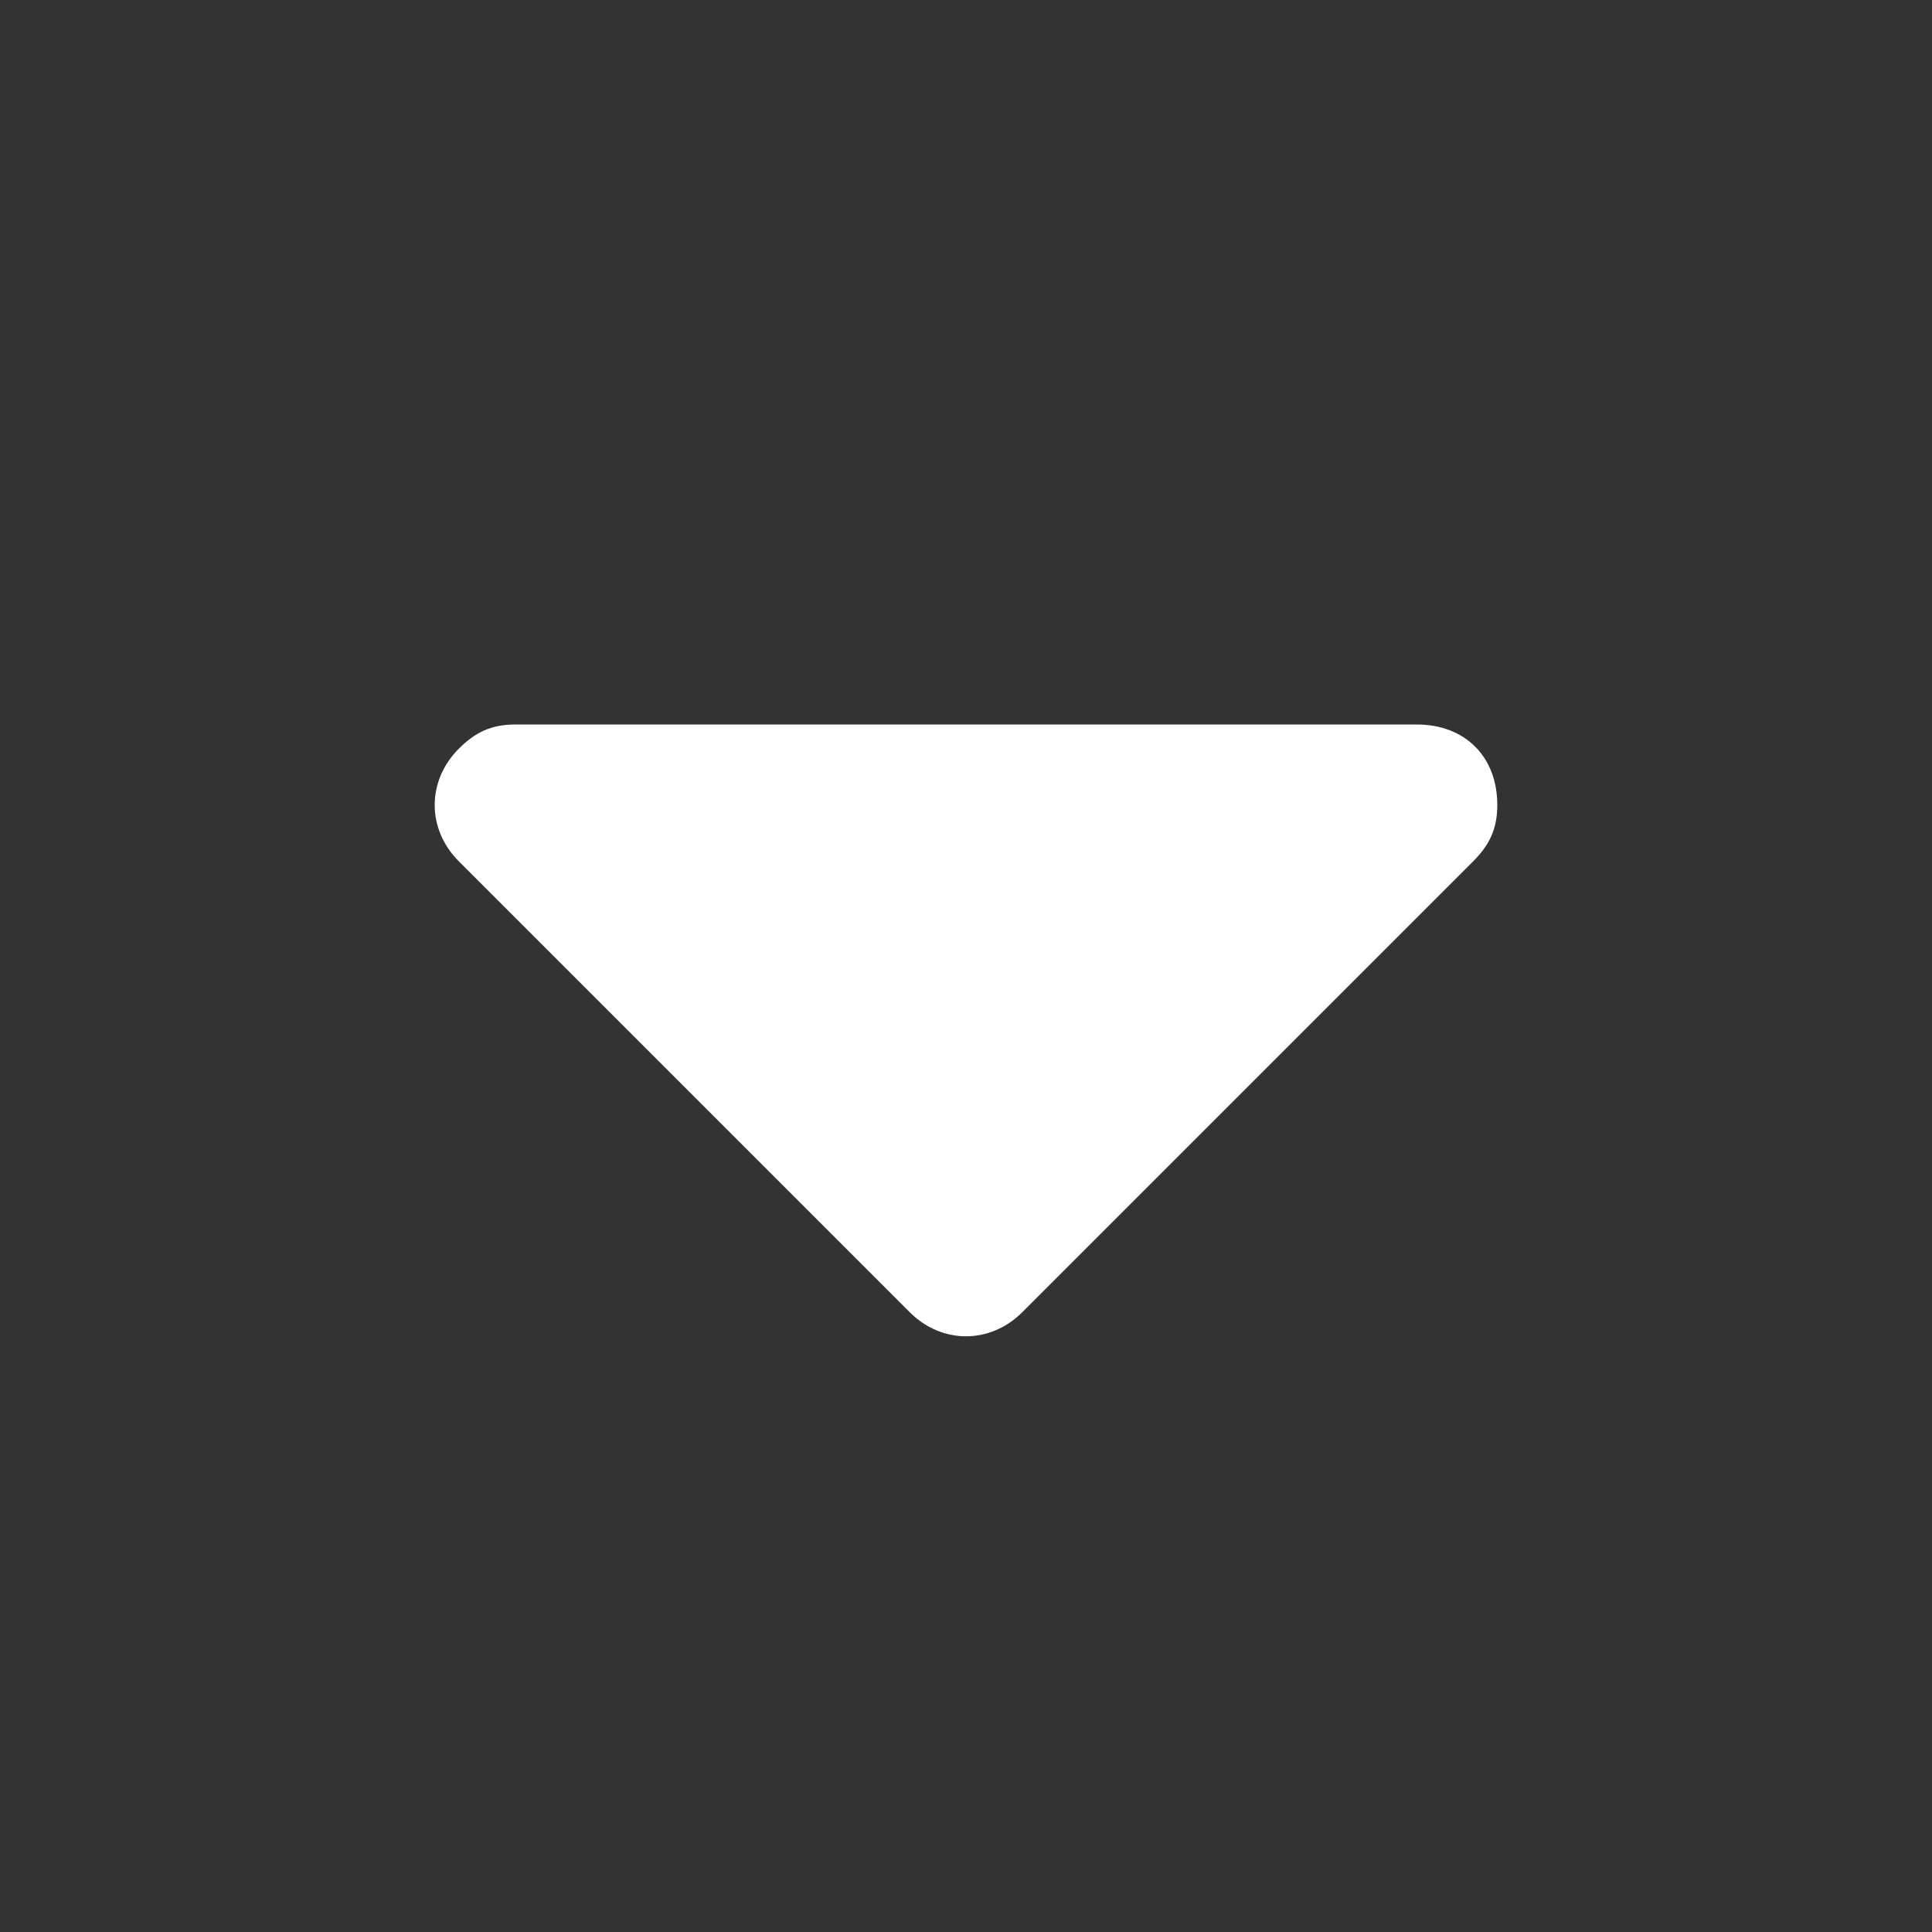 <?xml version="1.0" encoding="utf-8"?>
<!-- Generator: Adobe Illustrator 25.2.1, SVG Export Plug-In . SVG Version: 6.00 Build 0)  -->
<svg version="1.1" id="Bold" xmlns="http://www.w3.org/2000/svg" xmlns:xlink="http://www.w3.org/1999/xlink" x="0px" y="0px"
	 viewBox="0 0 24 24" style="enable-background:new 0 0 24 24;" xml:space="preserve">
<rect x="0" y="0" width="24" height="24" fill="#333333" stroke="none"/>
<style type="text/css">
	.st0{fill:#FFFFFF;}
</style>
<path class="st0" d="M6.4,9h11.2c0.6,0,1,0.4,1,1c0,0.3-0.1,0.5-0.3,0.7l-5.6,5.6c-0.4,0.4-1,0.4-1.4,0l-5.6-5.6
	c-0.4-0.4-0.4-1,0-1.4C5.9,9.1,6.1,9,6.4,9z"/>
</svg>
